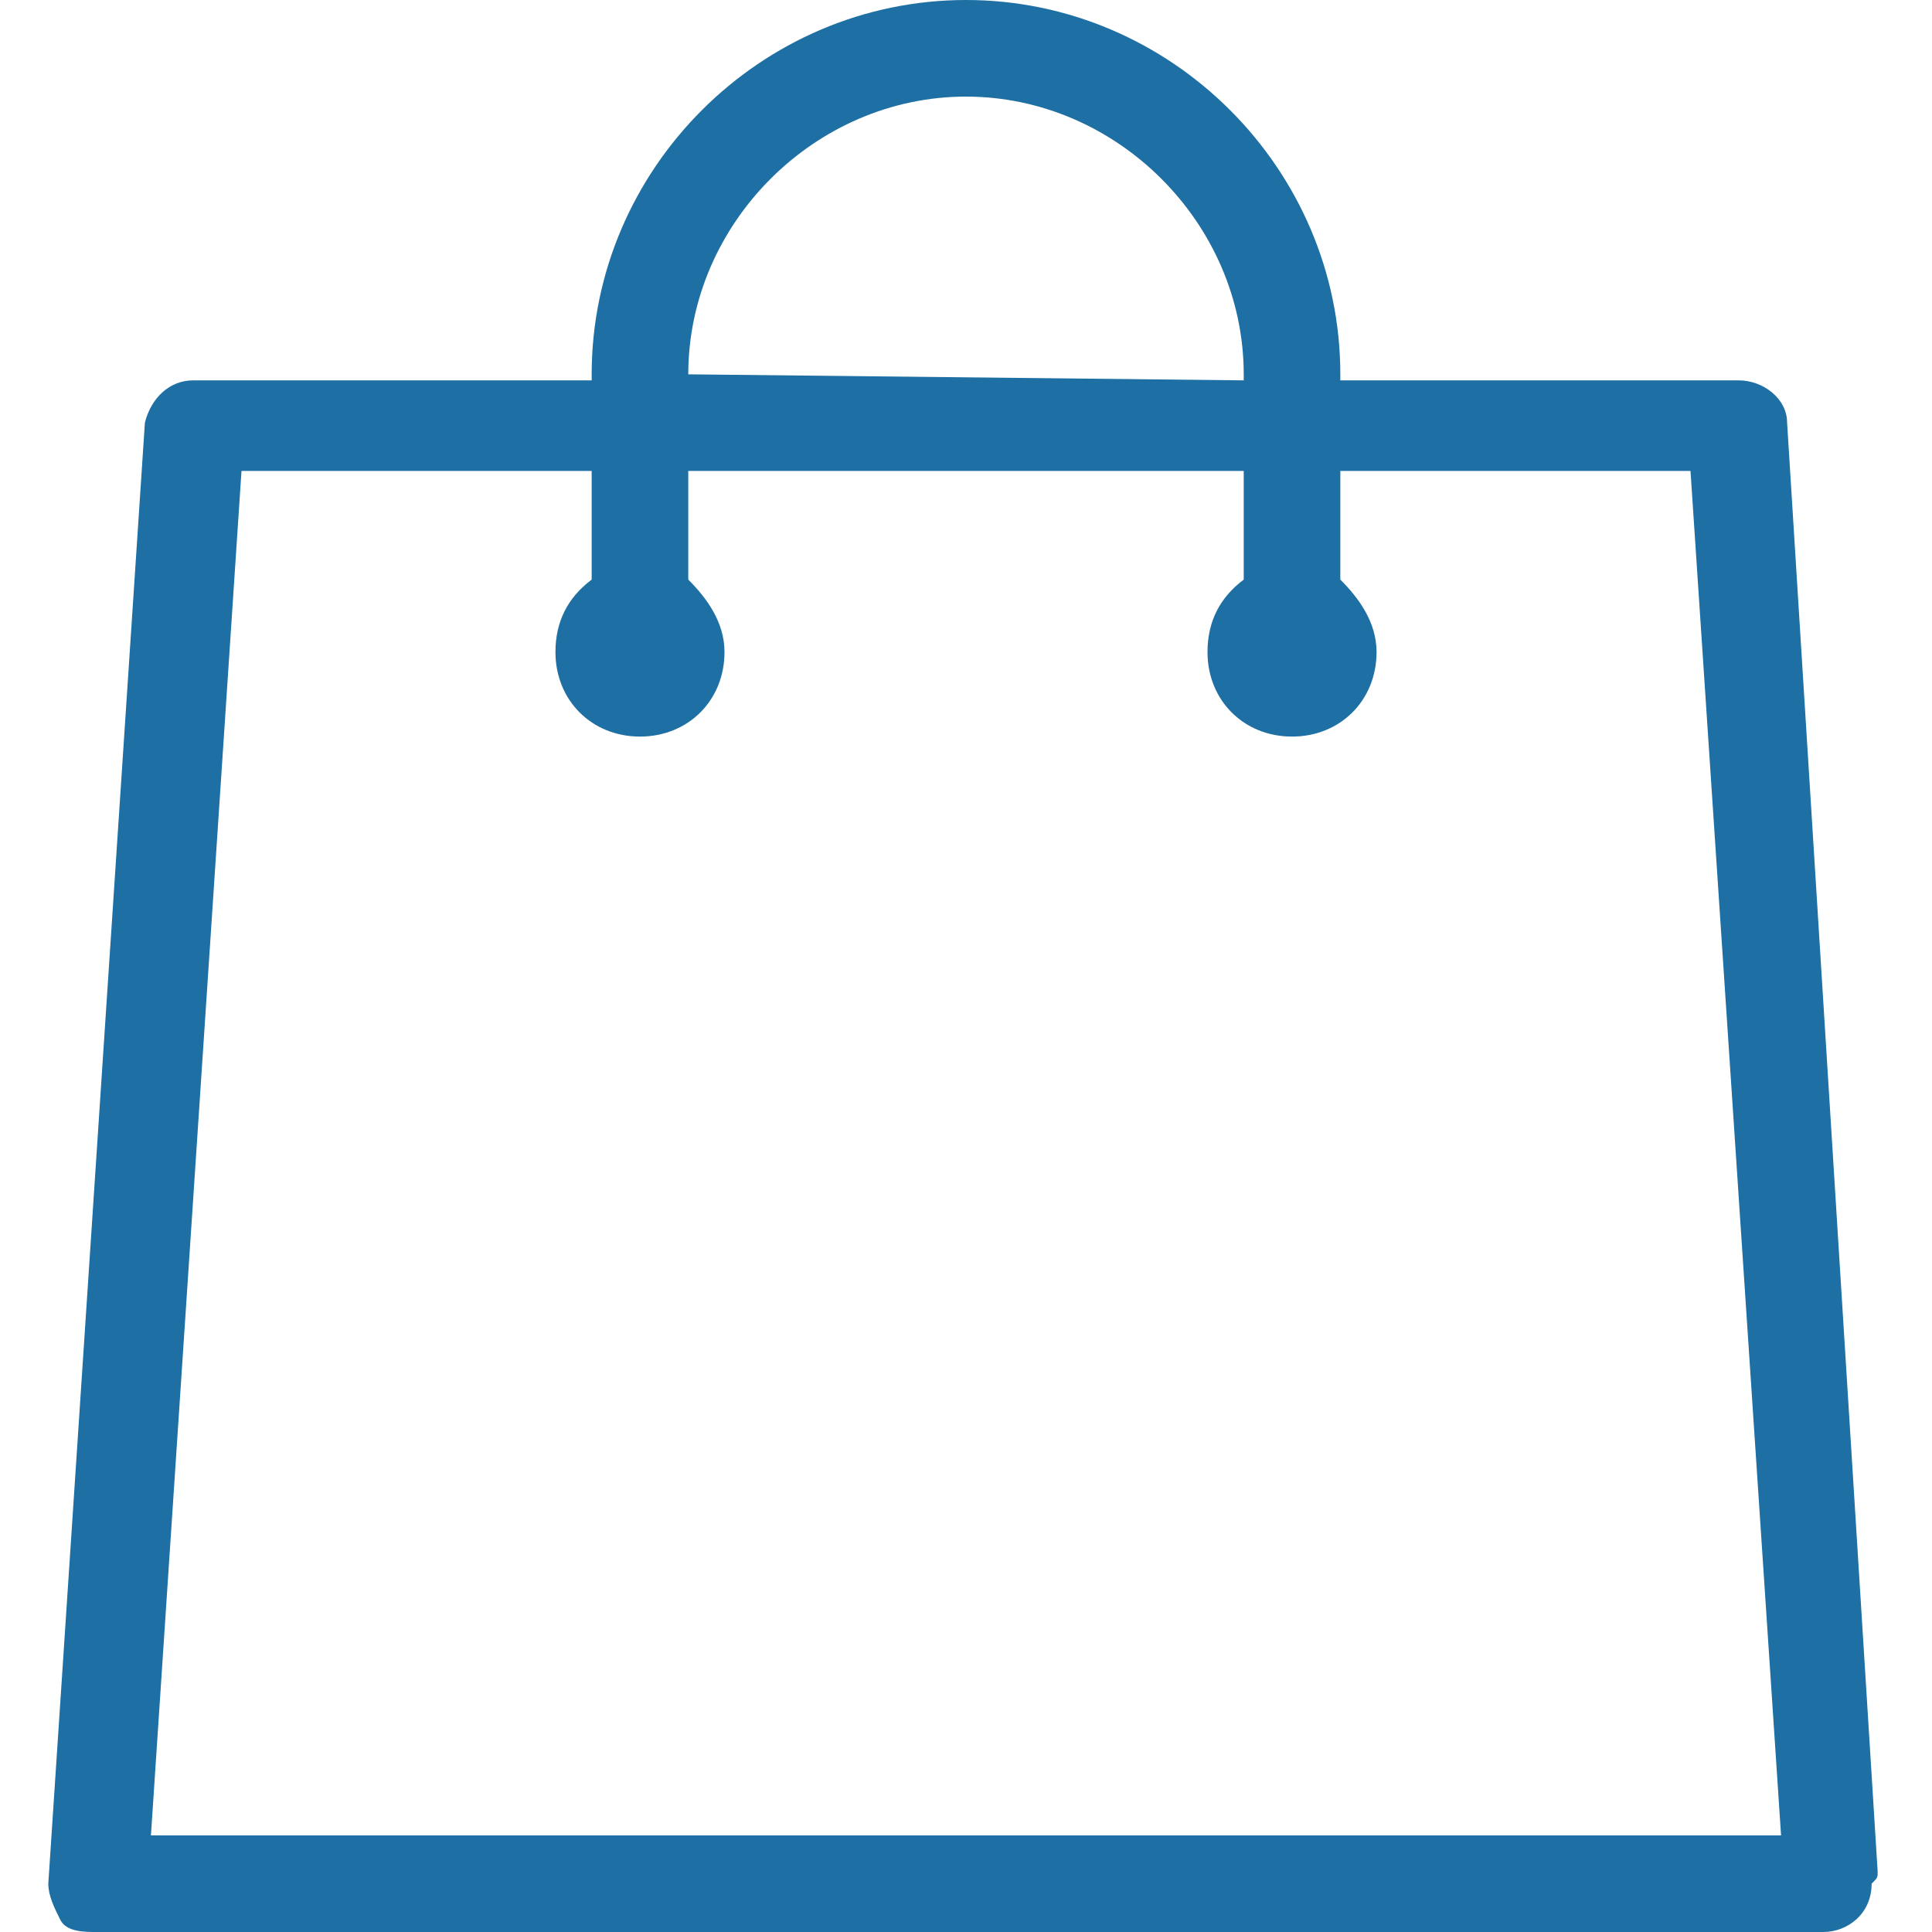 <?xml version="1.0" encoding="utf-8"?>
<!-- Generator: Adobe Illustrator 19.0.0, SVG Export Plug-In . SVG Version: 6.00 Build 0)  -->
<svg version="1.1" id="Слой_1" xmlns="http://www.w3.org/2000/svg" xmlns:xlink="http://www.w3.org/1999/xlink" x="0px" y="0px"
	 viewBox="-281 404.9 32 32" style="enable-background:new -281 404.9 32 32;" xml:space="preserve">
<style type="text/css">
	.st0{fill-rule:evenodd;clip-rule:evenodd;fill:#1D6FA4;}
</style>
<g id="Shopping_Bag_2">
	<g>
		<path class="st0" d="M-249.9,435.9l-1.5-24c0-0.4-0.4-0.7-0.8-0.7h-6.6c0,0,0,0,0-0.1c0-3.4-2.8-6.2-6.2-6.2
			c-3.4,0-6.2,2.8-6.2,6.2v0.1h-6.6c-0.4,0-0.7,0.3-0.8,0.7l-1.6,24.2c0,0.2,0.1,0.4,0.2,0.6c0.1,0.2,0.4,0.2,0.6,0.2h28.6
			c0,0,0,0,0,0c0.4,0,0.8-0.3,0.8-0.8C-249.9,436-249.9,436-249.9,435.9z M-269.6,411.1c0-2.5,2.1-4.6,4.6-4.6
			c2.5,0,4.6,2.1,4.6,4.6c0,0,0,0,0,0.1L-269.6,411.1L-269.6,411.1z M-278.5,435.3l1.5-22.6h5.8v1.8c-0.4,0.3-0.6,0.7-0.6,1.2
			c0,0.8,0.6,1.4,1.4,1.4c0.8,0,1.4-0.6,1.4-1.4c0-0.5-0.3-0.9-0.6-1.2v-1.8h9.2v1.8c-0.4,0.3-0.6,0.7-0.6,1.2
			c0,0.8,0.6,1.4,1.4,1.4c0.8,0,1.4-0.6,1.4-1.4c0-0.5-0.3-0.9-0.6-1.2v-1.8h5.8l1.5,22.6H-278.5z"/>
	</g>
</g>
</svg>
